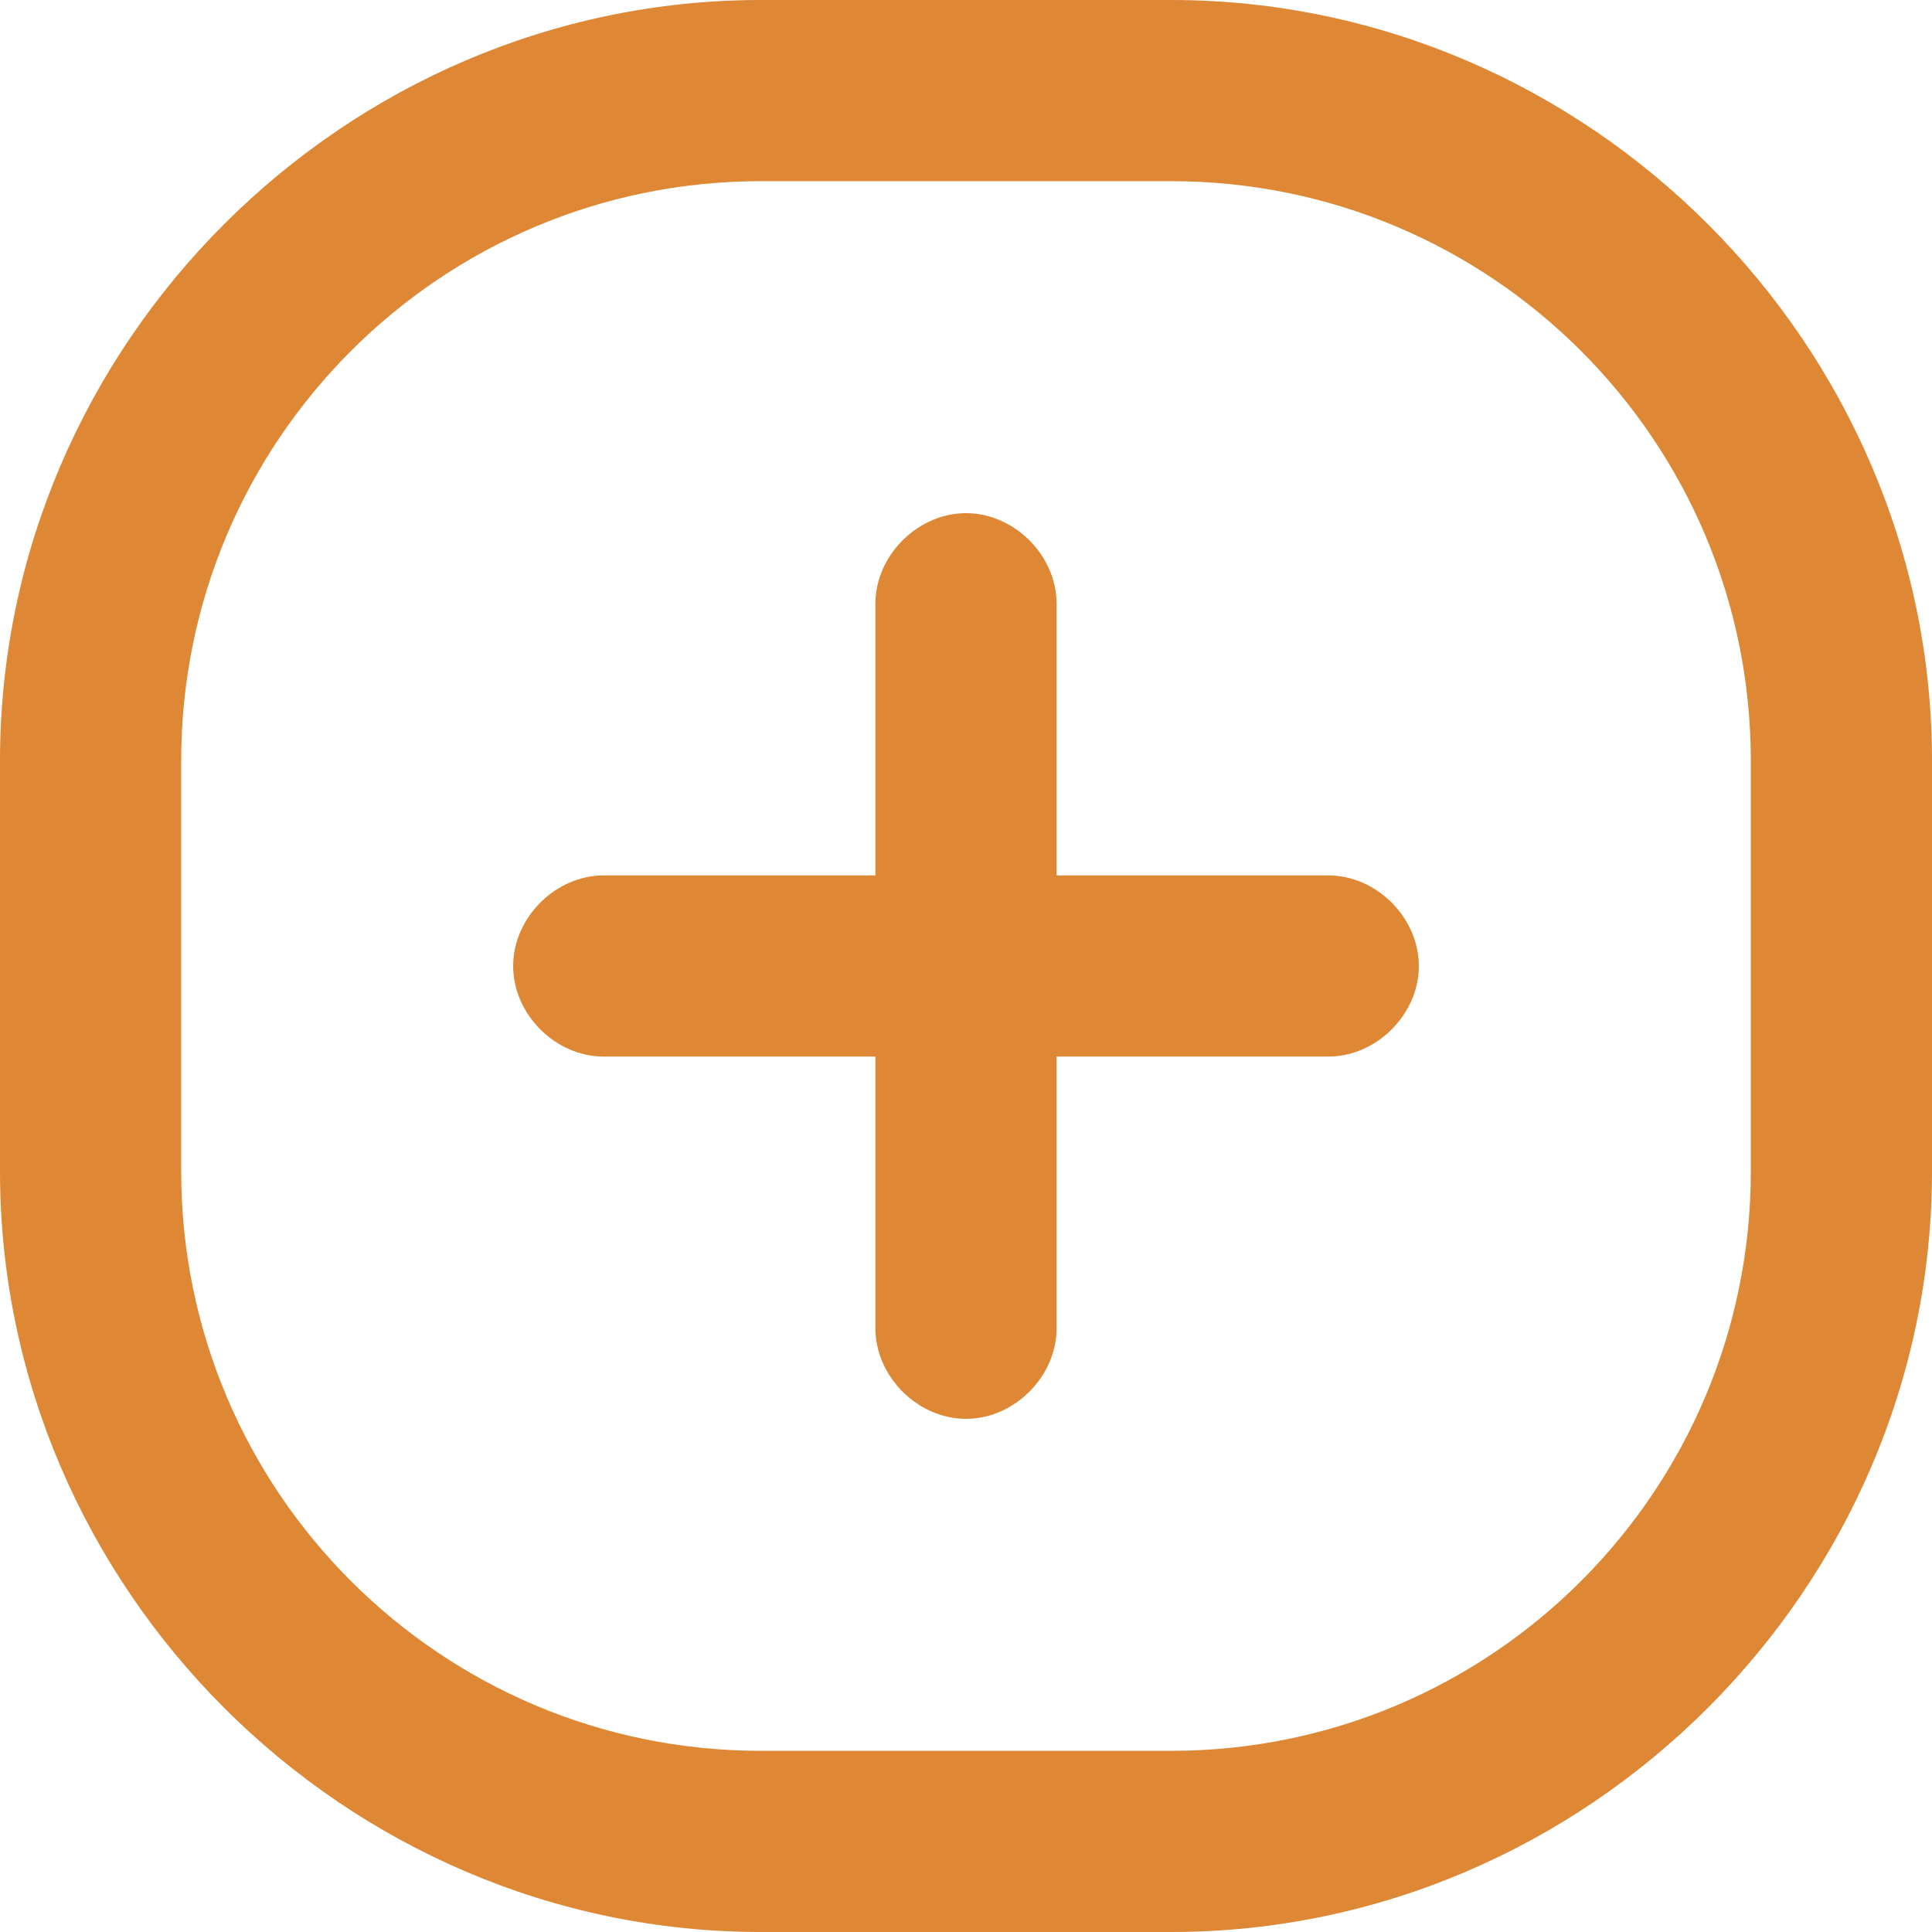 <svg width="18" height="18" viewBox="0 0 18 18" fill="none" xmlns="http://www.w3.org/2000/svg">
<path d="M10.912 18H7.088C3.206 18 0 14.794 0 10.912V7.088C0 3.206 3.206 0 7.088 0H10.912C14.794 0 18 3.206 18 7.088V10.912C18 14.794 14.794 18 10.912 18ZM7.088 1.688C4.106 1.688 1.688 4.106 1.688 7.088V10.912C1.688 13.894 4.106 16.312 7.088 16.312H10.912C13.894 16.312 16.312 13.894 16.312 10.912V7.088C16.312 4.106 13.894 1.688 10.912 1.688H7.088Z" fill="#DE8734"/>
<path d="M9 13.219C8.55 13.219 8.156 12.825 8.156 12.375V5.625C8.156 5.175 8.55 4.781 9 4.781C9.45 4.781 9.844 5.175 9.844 5.625V12.375C9.844 12.825 9.45 13.219 9 13.219Z" fill="#DE8734"/>
<path d="M12.375 9.844H5.625C5.175 9.844 4.781 9.45 4.781 9C4.781 8.55 5.175 8.156 5.625 8.156H12.375C12.825 8.156 13.219 8.55 13.219 9C13.219 9.45 12.825 9.844 12.375 9.844Z" fill="#DE8734"/>
</svg>
